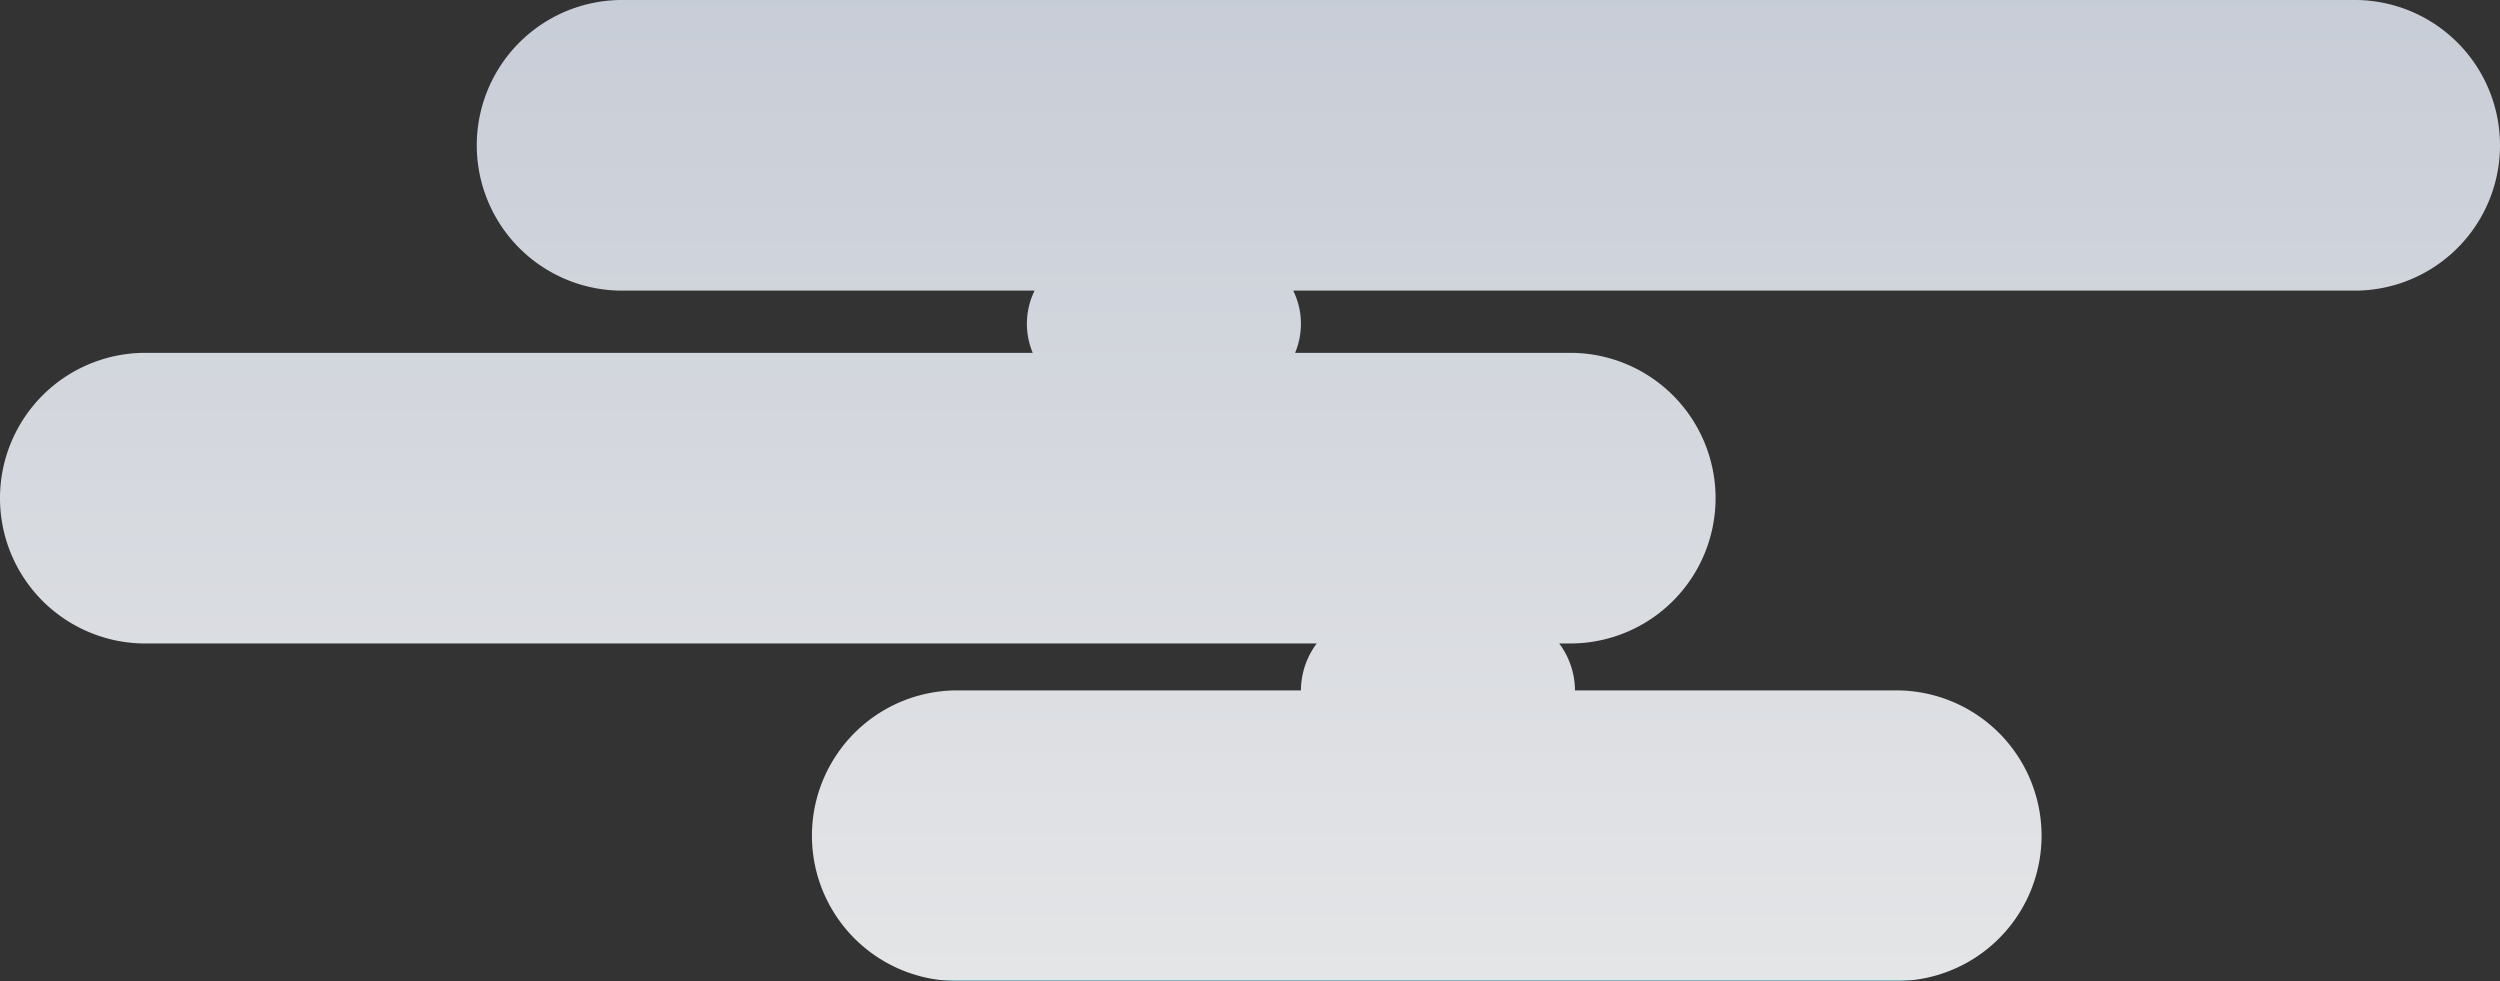 <svg xmlns="http://www.w3.org/2000/svg" xmlns:xlink="http://www.w3.org/1999/xlink" width="613.704" height="240.823" viewBox="0 0 613.704 240.823">
  <rect x="0" y="0" width="613.704" height="240.823" fill="#333333" stroke="none"/>
  <defs>
    <linearGradient id="linear-gradient" x1="0.5" x2="0.5" y2="1" gradientUnits="objectBoundingBox">
      <stop offset="0" stop-color="#d8dee9"/>
      <stop offset="1" stop-color="#f8f9fb"/>
      <stop offset="1" stop-color="#88c0d0"/>
    </linearGradient>
  </defs>
  <path id="Union_17" data-name="Union 17" d="M234.989,240.823a35.673,35.673,0,1,1,0-71.346h84.367a19.317,19.317,0,0,1,3.878-11.516H35.673a35.673,35.673,0,1,1,0-71.346H253.518a18.449,18.449,0,0,1,.458-15.27H152.712a35.673,35.673,0,1,1,0-71.346H578.031a35.673,35.673,0,0,1,0,71.346H317.464a18.449,18.449,0,0,1,.458,15.27h67.546a35.673,35.673,0,0,1,0,71.346H382.75a19.318,19.318,0,0,1,3.878,11.516h78.866a35.673,35.673,0,1,1,0,71.346Z" opacity="0.9" fill="url(#linear-gradient)"/>
</svg>
